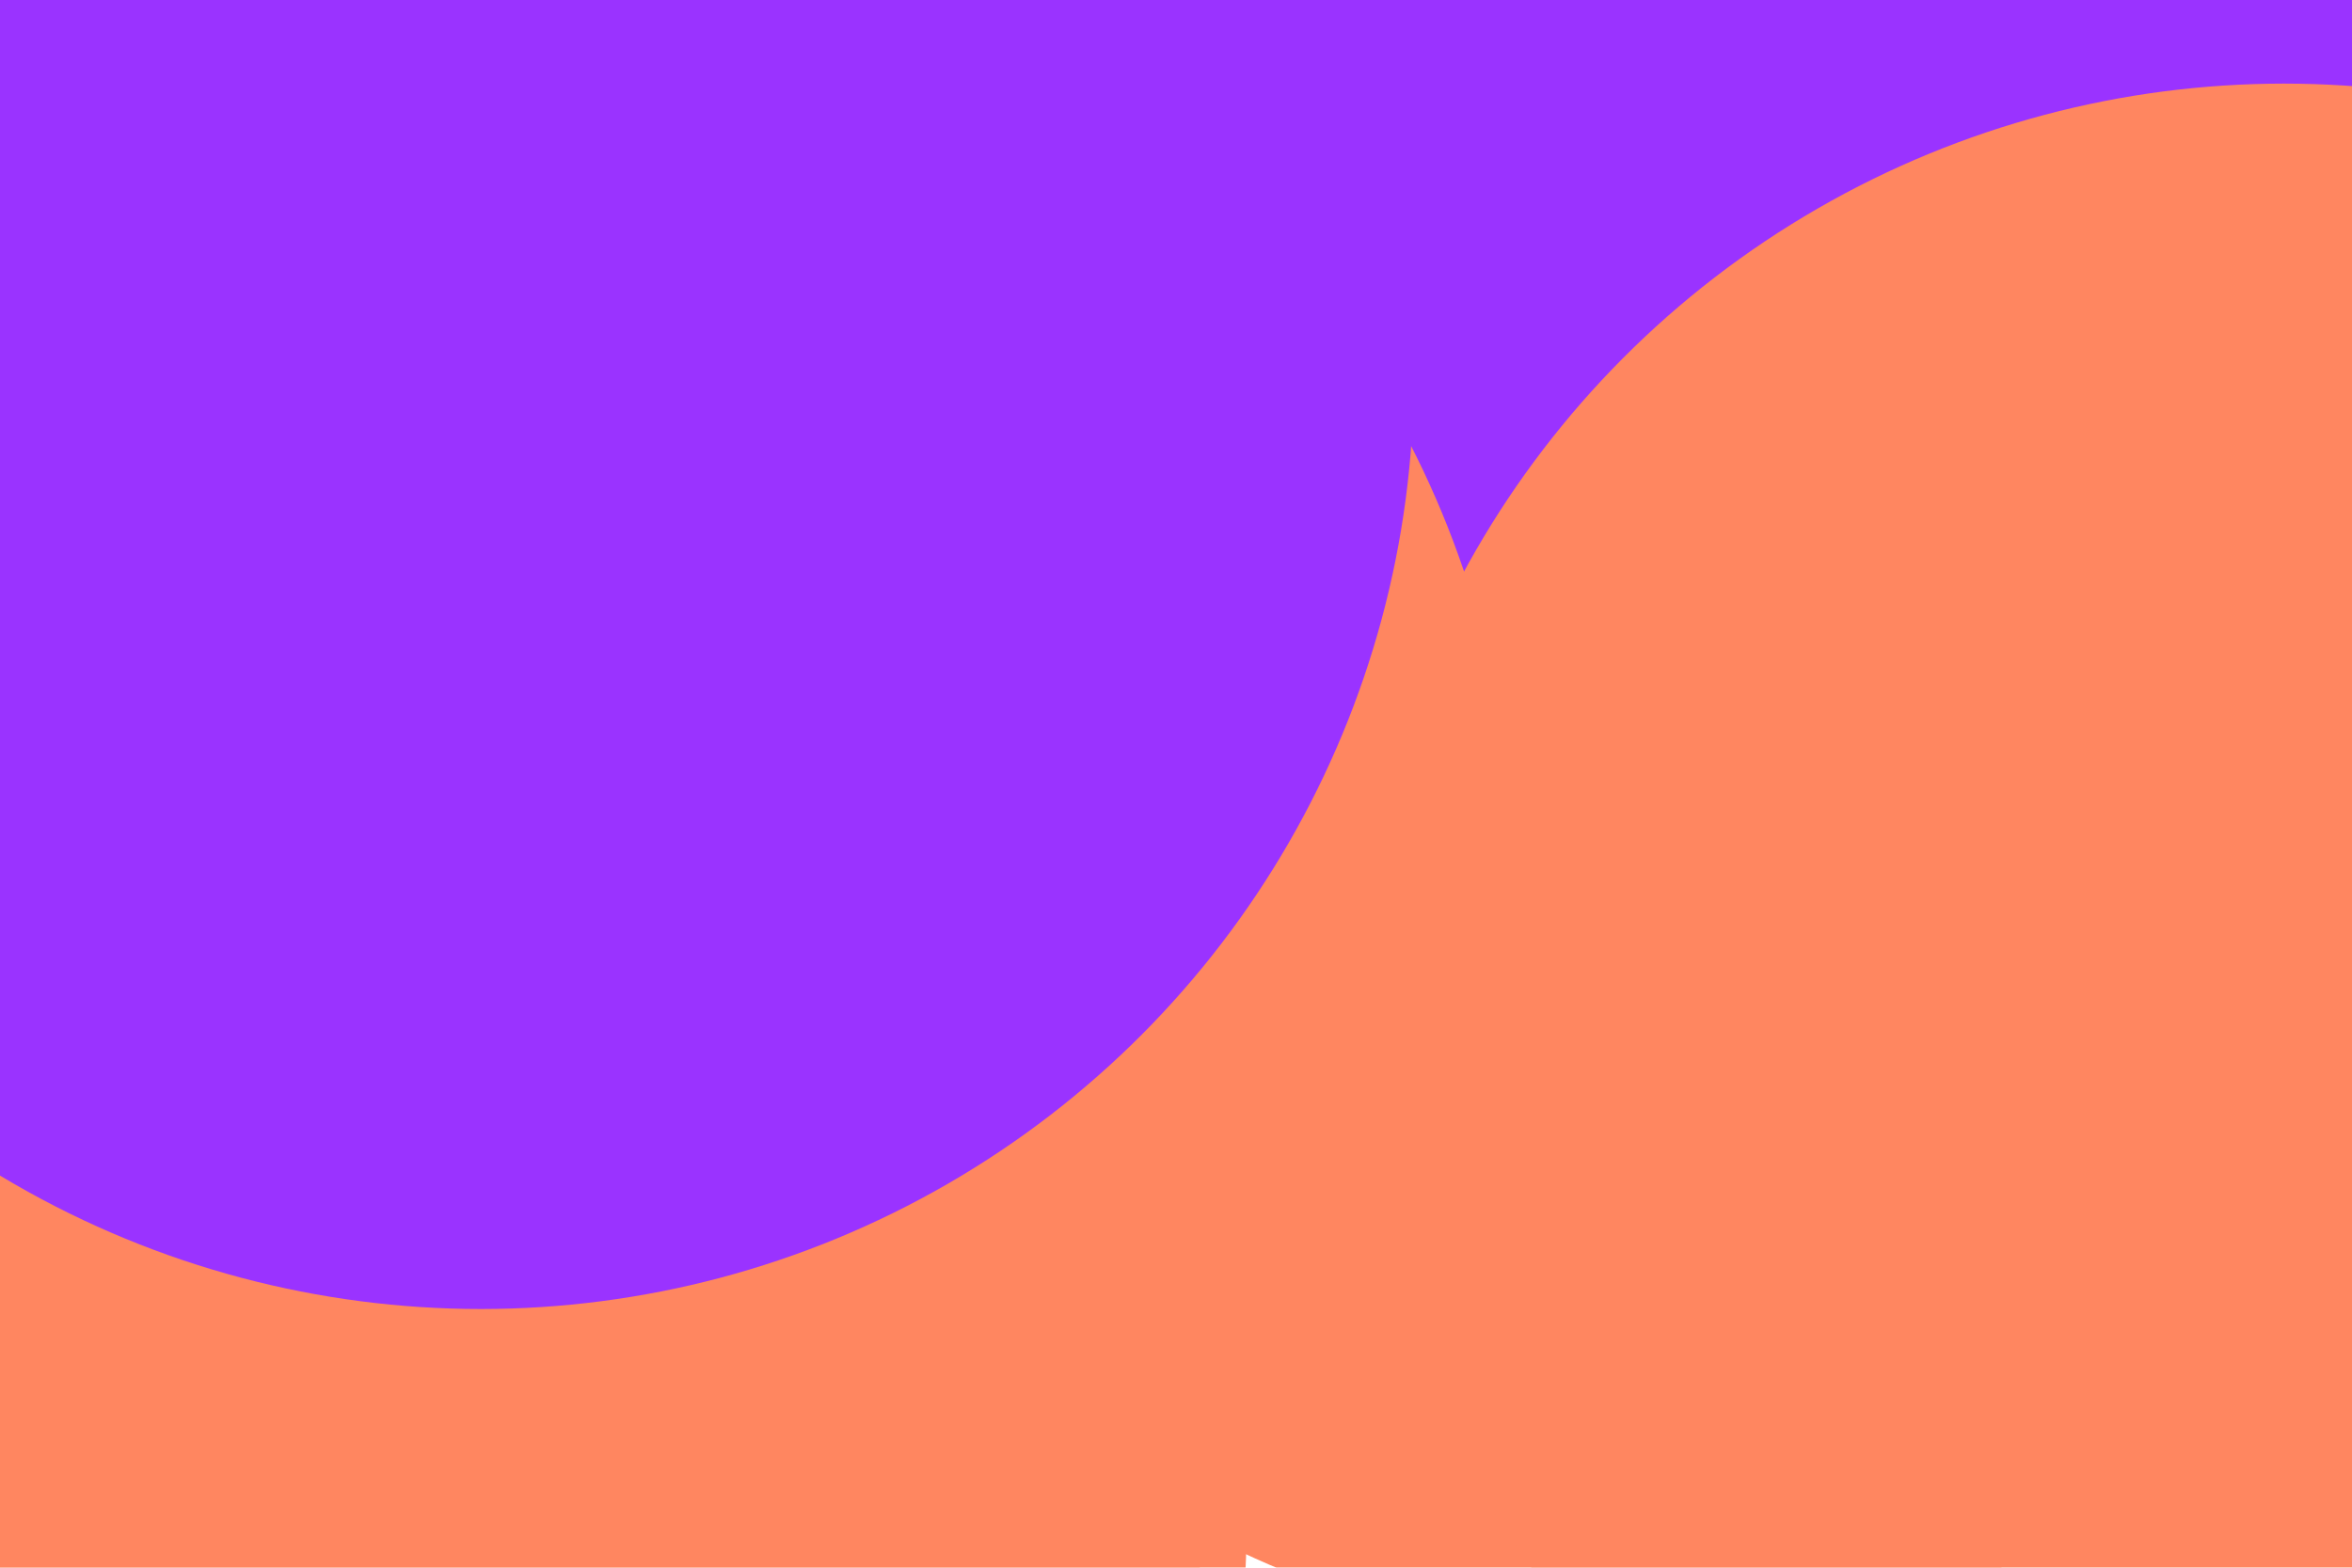 <svg id="visual" viewBox="0 0 900 600" width="900" height="600" xmlns="http://www.w3.org/2000/svg"
    xmlns:xlink="http://www.w3.org/1999/xlink" version="1.1">
    <defs>
        <filter id="blur1" x="-10%" y="-10%" width="120%" height="120%">
            <feFlood flood-opacity="0" result="BackgroundImageFix"></feFlood>
            <feBlend mode="normal" in="SourceGraphic" in2="BackgroundImageFix" result="shape"></feBlend>
            <feGaussianBlur stdDeviation="161" result="effect1_foregroundBlur"></feGaussianBlur>
        </filter>
    </defs>
    <g filter="url(#blur1)">
        <circle cx="627" cy="271" fill="#ff8660" r="357"></circle>
        <circle cx="822" cy="172" fill="#9A33FF" r="357"></circle>
        <circle cx="120" cy="584" fill="#ff8660" r="357"></circle>
        <circle cx="222" cy="333" fill="#ff8660" r="357"></circle>
        <circle cx="184" cy="144" fill="#9A33FF" r="357"></circle>
        <circle cx="874" cy="389" fill="#ff8660" r="357"></circle>
    </g>
</svg>